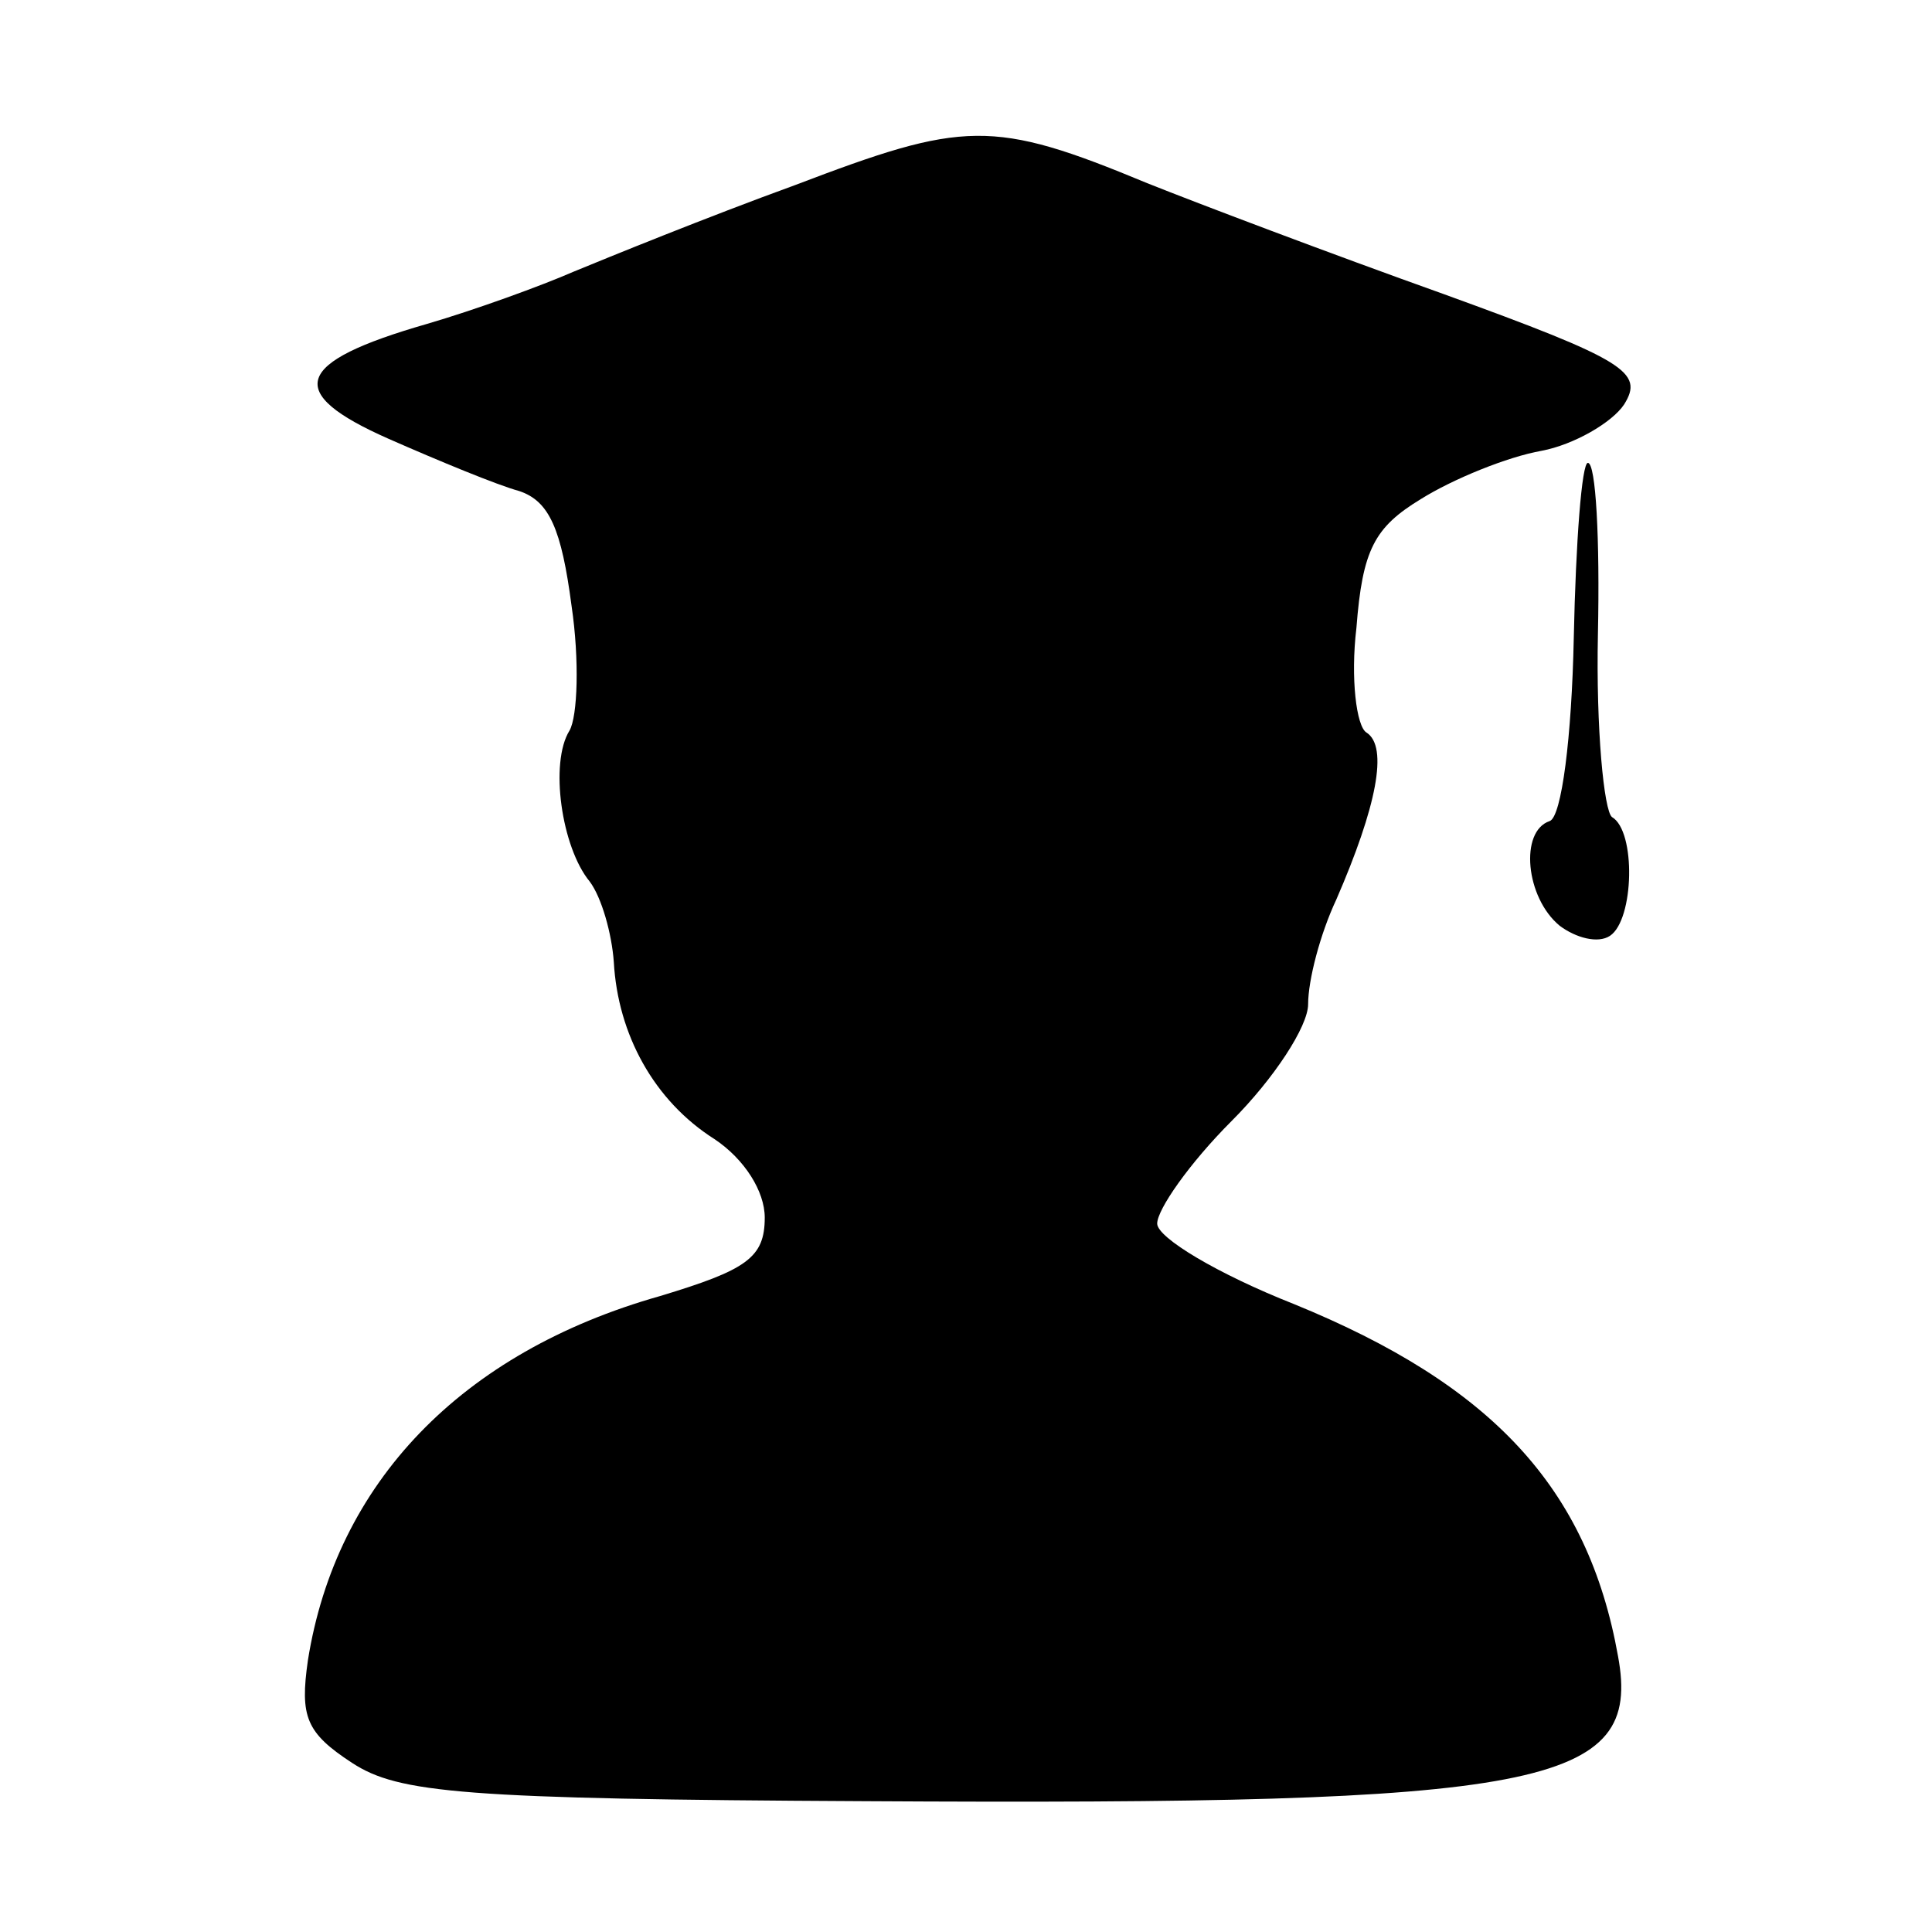 <?xml version="1.0" standalone="no"?>
<!DOCTYPE svg PUBLIC "-//W3C//DTD SVG 20010904//EN"
 "http://www.w3.org/TR/2001/REC-SVG-20010904/DTD/svg10.dtd">
<svg version="1.0" xmlns="http://www.w3.org/2000/svg"
 width="96pt" height="96pt" viewBox="0 0 96 96"
 preserveAspectRatio="xMidYMid meet">
<g transform="translate(0,96) scale(0.1,-0.1)"
fill="#000000" stroke="none">
<path d="M395 868 c-44 -16 -93 -36 -110 -43 -16 -7 -49 -19 -73 -26 -66 -19
-71 -34 -19 -57 25 -11 54 -23 65 -26 15 -5 21 -19 26 -57 4 -27 3 -55 -1 -62
-10 -16 -4 -58 10 -75 6 -8 11 -26 12 -40 2 -36 20 -69 50 -88 15 -10 25 -26
25 -39 0 -20 -9 -26 -52 -39 -99 -28 -161 -93 -175 -181 -4 -28 -1 -36 22 -51
23 -15 55 -18 255 -19 337 -2 386 7 374 72 -15 84 -63 135 -161 175 -38 15
-68 33 -68 40 0 7 16 30 37 51 21 21 38 47 38 58 0 12 6 35 14 52 20 46 26 76
15 83 -5 3 -8 27 -5 52 3 39 9 50 32 64 16 10 43 21 60 24 16 3 35 14 41 23
10 16 1 22 -90 55 -56 20 -122 45 -147 55 -77 32 -91 31 -175 -1z"/>
<path d="M782 643 c-1 -49 -6 -89 -12 -91 -15 -5 -12 -38 5 -52 8 -6 19 -9 25
-5 12 8 13 52 1 59 -4 3 -8 44 -7 91 1 47 -1 85 -5 85 -3 0 -6 -39 -7 -87z"/>
</g>
</svg>
